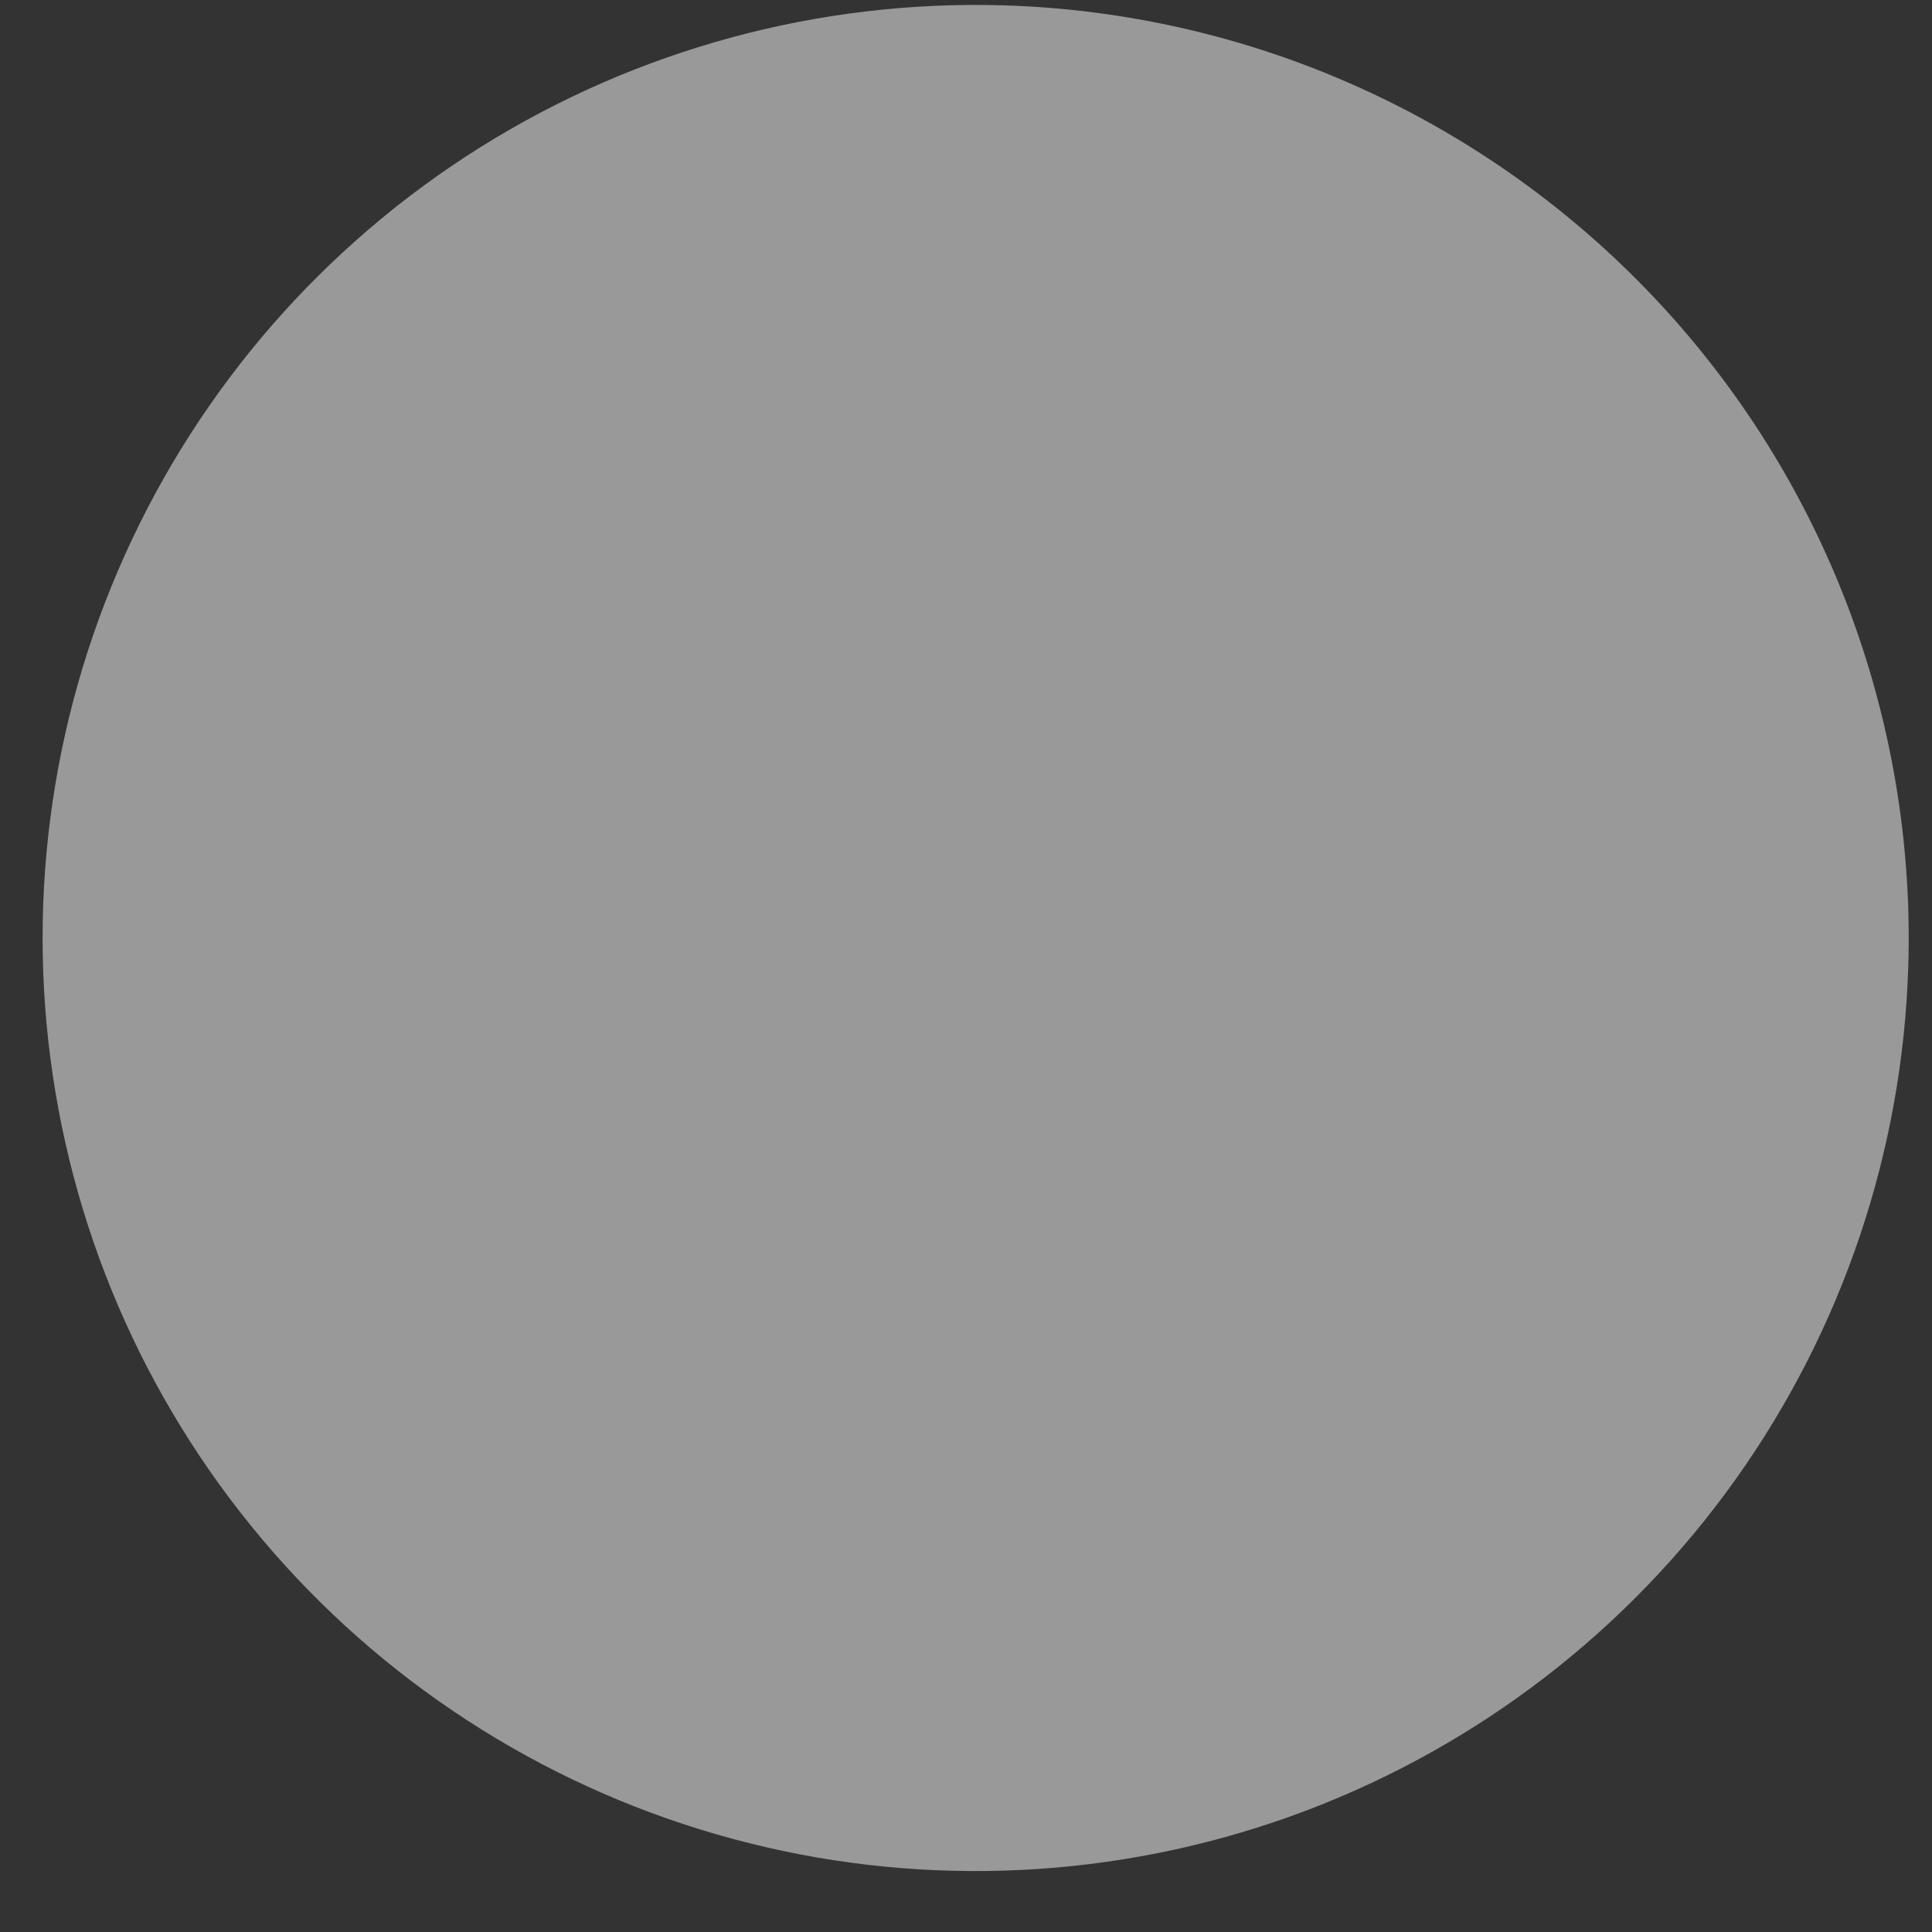 <?xml version="1.0" encoding="UTF-8" standalone="no"?><svg width='21' height='21' viewBox='0 0 21 21' fill='none' xmlns='http://www.w3.org/2000/svg'>
<rect x="0" y="0" width="21" height="21" fill="#333333" stroke="none"/>
<path opacity='0.5' d='M20.742 10.508C20.68 12.512 20.026 14.453 18.861 16.086C17.696 17.719 16.074 18.969 14.198 19.68C12.323 20.39 10.279 20.529 8.325 20.078C6.371 19.627 4.594 18.607 3.22 17.147C1.845 15.686 0.934 13.851 0.603 11.873C0.271 9.896 0.533 7.864 1.356 6.035C2.179 4.206 3.525 2.662 5.225 1.598C6.926 0.534 8.903 -0.001 10.907 0.058C12.239 0.098 13.551 0.4 14.766 0.947C15.981 1.494 17.077 2.275 17.99 3.245C18.904 4.215 19.617 5.356 20.089 6.602C20.561 7.849 20.783 9.176 20.742 10.508Z' fill='white'/>
</svg>
